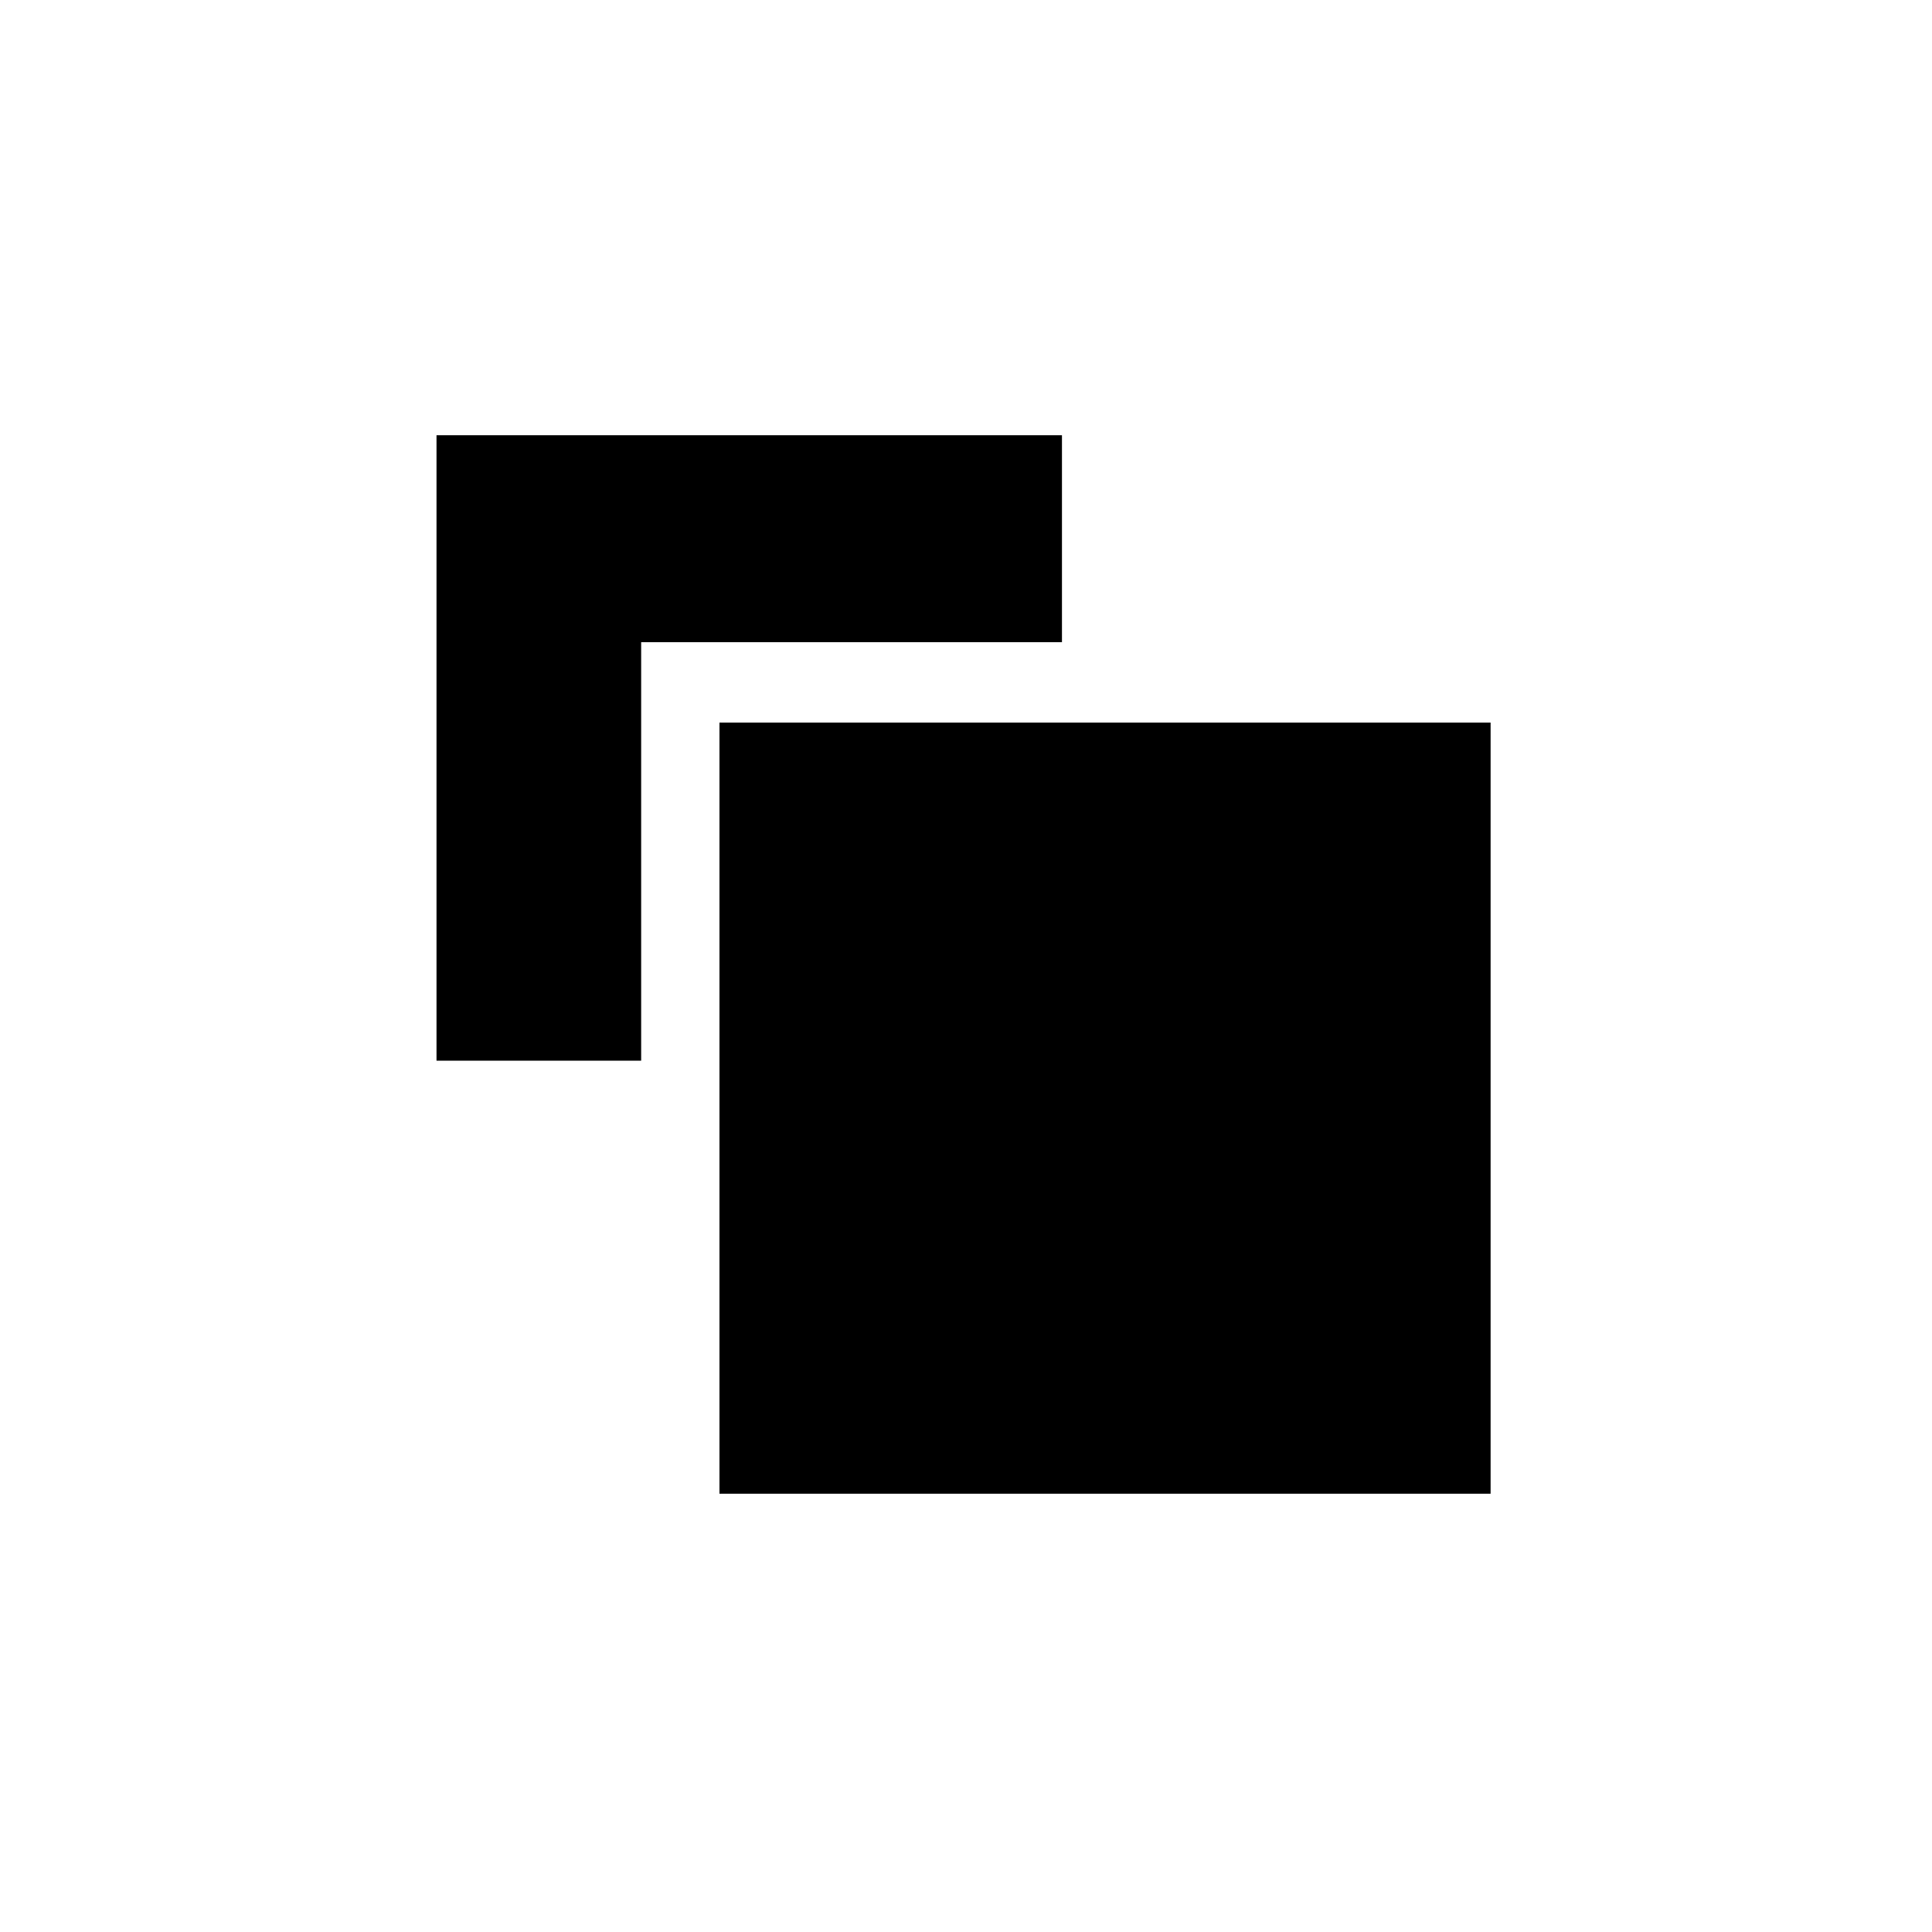 <?xml version="1.0" encoding="UTF-8" standalone="no"?>
<!-- Created with Inkscape (http://www.inkscape.org/) -->

<svg
   xmlns:dc="http://purl.org/dc/elements/1.1/"
   xmlns:cc="http://creativecommons.org/ns#"
   xmlns:rdf="http://www.w3.org/1999/02/22-rdf-syntax-ns#"
   xmlns:svg="http://www.w3.org/2000/svg"
   xmlns="http://www.w3.org/2000/svg"
   xmlns:sodipodi="http://sodipodi.sourceforge.net/DTD/sodipodi-0.dtd"
   xmlns:inkscape="http://www.inkscape.org/namespaces/inkscape"
   width="212.598"
   height="212.598"
   id="svg7208"
   version="1.1"
   inkscape:version="0.48.4 r9939"
   sodipodi:docname="picto voiture.svg">
  <defs
     id="defs7210" />
  <sodipodi:namedview
     id="base"
     pagecolor="#ffffff"
     bordercolor="#666666"
     borderopacity="1.0"
     inkscape:pageopacity="0.0"
     inkscape:pageshadow="2"
     inkscape:zoom="1.979899"
     inkscape:cx="277.0152"
     inkscape:cy="156.2573"
     inkscape:document-units="px"
     inkscape:current-layer="layer1"
     showgrid="false"
     units="mm"
     showguides="true"
     inkscape:guide-bbox="true"
     inkscape:window-width="1855"
     inkscape:window-height="1056"
     inkscape:window-x="65"
     inkscape:window-y="24"
     inkscape:window-maximized="1">
    <sodipodi:guide
       orientation="1,0"
       position="106.571,267.69"
       id="guide7220" />
    <sodipodi:guide
       orientation="0,1"
       position="250.518,105.561"
       id="guide7222" />
  </sodipodi:namedview>
  <g
     inkscape:label="Calque 1"
     inkscape:groupmode="layer"
     id="layer1"
     transform="translate(0,-839.764)">
    <g
       transform="matrix(1.352,0,0,1.352,-280.713,-349.634)"
       id="g7183"
       style="fill:#000000;fill-opacity:1;stroke:none">
      <rect
         style="fill:#000000;fill-opacity:1;stroke:none"
         id="rect6670"
         width="62.763"
         height="62.763"
         x="266.186"
         y="938.544" />
      <path
         inkscape:connector-curvature="0"
         id="rect16727"
         d="m 243.156,915.156 0,50.906 16.656,0 0,-34.062 34.25,0 0,-16.844 -50.906,0 z"
         style="fill:#000000;fill-opacity:1;stroke:none" />
    </g>
  </g>
</svg>
